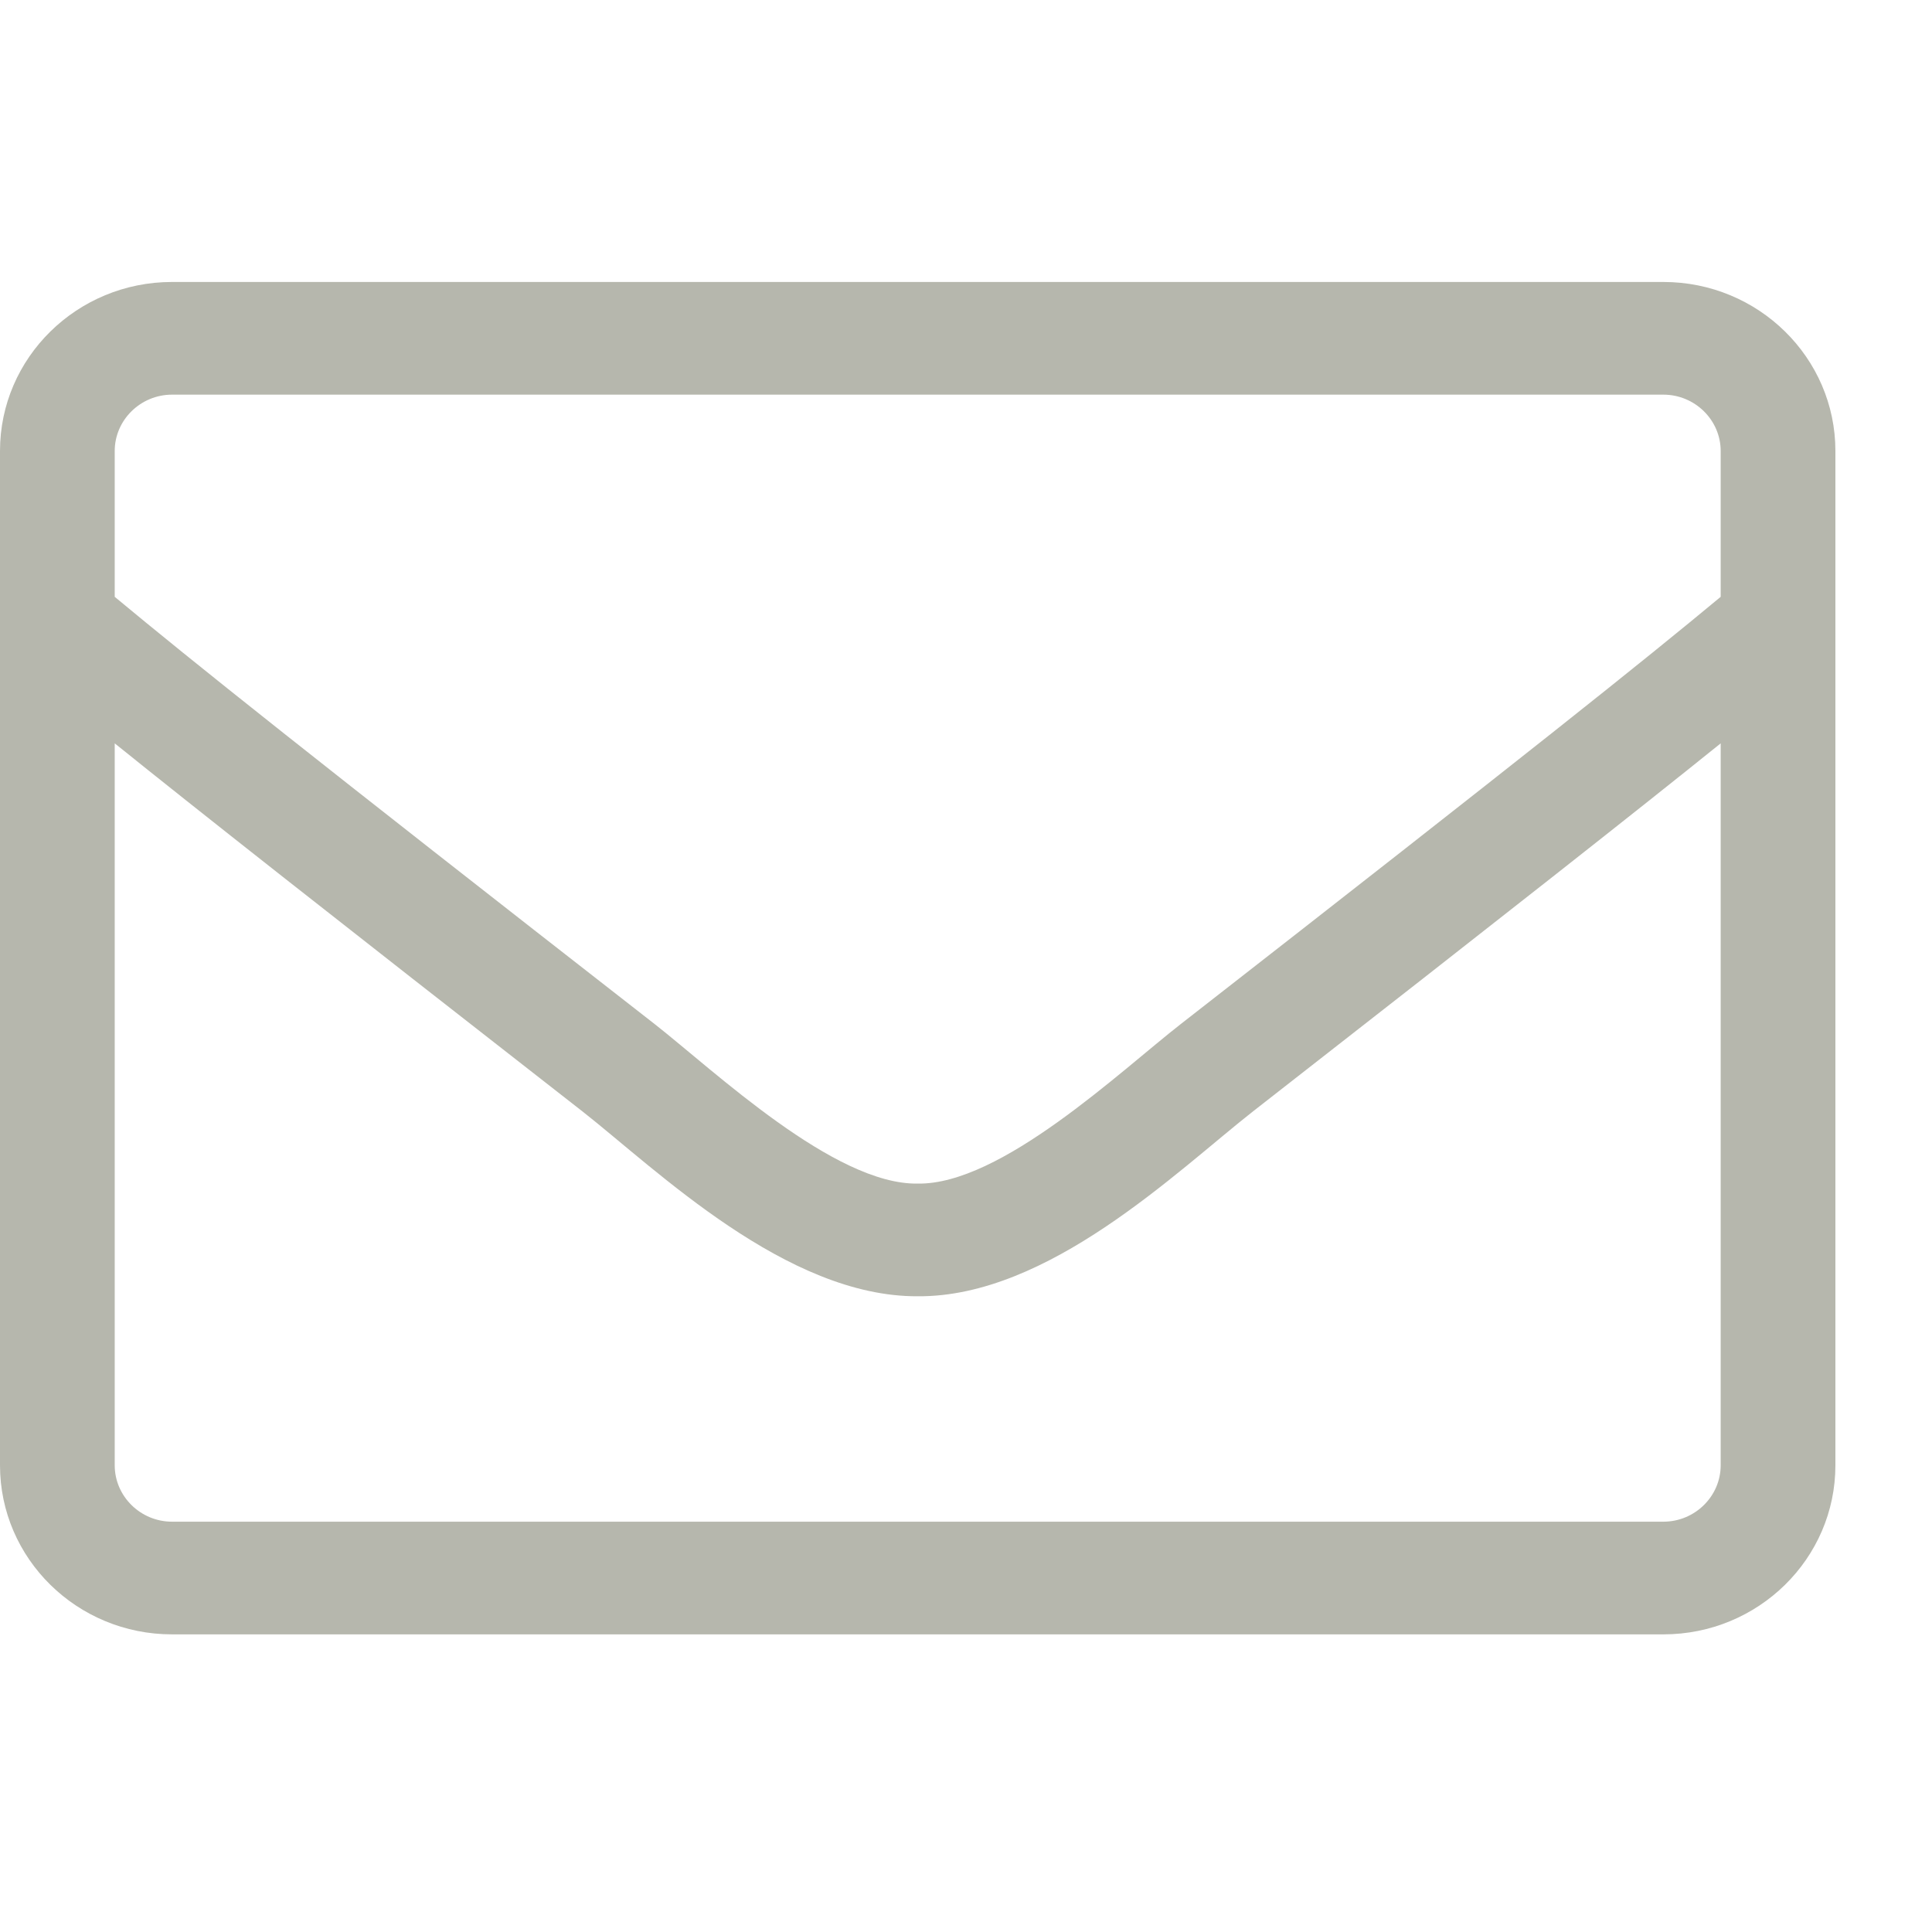 <svg width="37" height="37" viewBox="0 0 37 37" fill="none" xmlns="http://www.w3.org/2000/svg">
<path d="M31.855 5.4H3.295C1.476 5.4 0 6.85 0 8.637V28.062C0 29.85 1.476 31.3 3.295 31.3H31.855C33.674 31.3 35.15 29.85 35.15 28.062V8.637C35.15 6.85 33.674 5.4 31.855 5.4ZM3.295 7.558H31.855C32.459 7.558 32.953 8.044 32.953 8.637V11.43C31.45 12.678 29.301 14.398 22.614 19.611C21.454 20.515 19.168 22.694 17.575 22.667C15.982 22.694 13.689 20.515 12.536 19.611C5.849 14.398 3.7 12.678 2.197 11.43V8.637C2.197 8.044 2.691 7.558 3.295 7.558ZM31.855 29.142H3.295C2.691 29.142 2.197 28.656 2.197 28.062V14.236C3.762 15.497 6.234 17.446 11.17 21.297C12.577 22.404 15.062 24.838 17.575 24.825C20.074 24.845 22.539 22.431 23.98 21.297C28.916 17.446 31.388 15.497 32.953 14.236V28.062C32.953 28.656 32.459 29.142 31.855 29.142Z" fill="#B6B7AD"/>
</svg>
